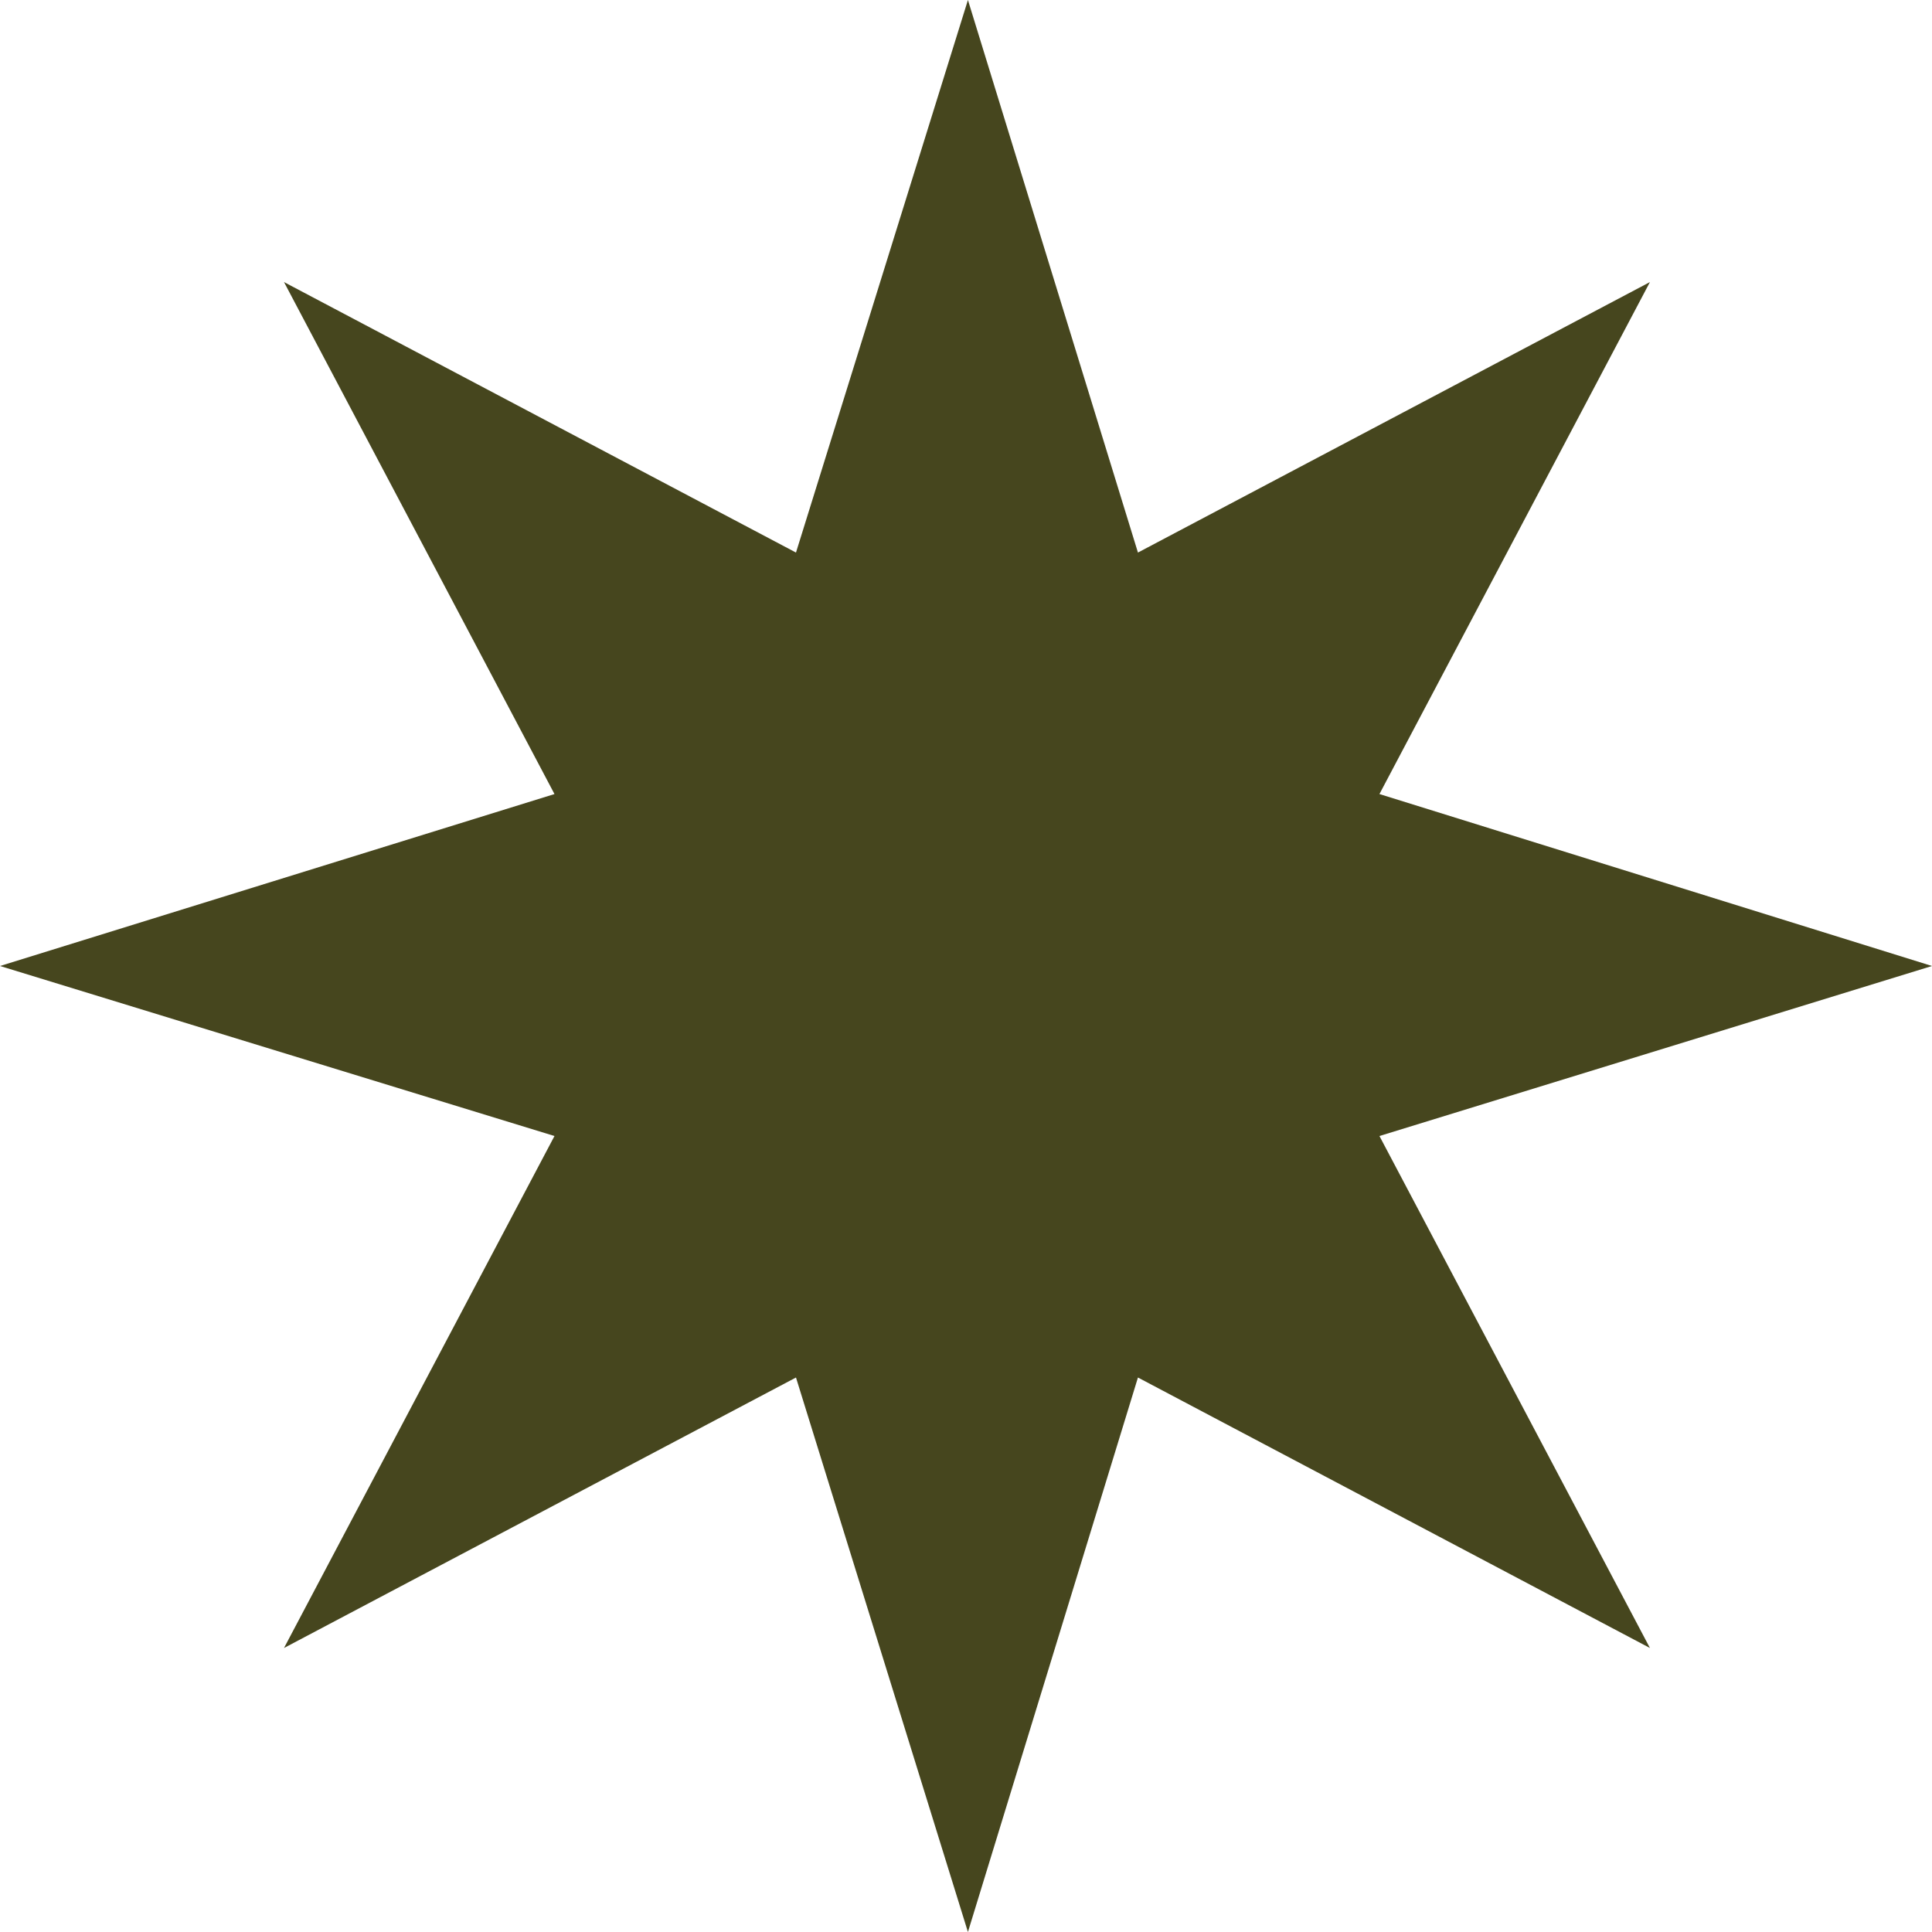 <?xml version="1.0" encoding="UTF-8" standalone="no"?>
<svg xmlns:ffdec="https://www.free-decompiler.com/flash" xmlns:xlink="http://www.w3.org/1999/xlink" ffdec:objectType="morphshape" height="50.0px" width="50.0px" xmlns="http://www.w3.org/2000/svg">
  <g transform="matrix(1.0, 0.0, 0.0, 1.0, 25.0, 25.0)">
    <path d="M-25.0 0.0 L-10.65 4.4 -17.65 17.65 -4.4 10.65 0.05 25.0 4.45 10.65 17.7 17.65 10.7 4.4 25.0 0.0 10.7 -4.45 17.7 -17.7 4.45 -10.7 0.05 -25.0 -4.4 -10.7 -17.65 -17.7 -10.65 -4.45 -25.0 0.0" fill="#46461e" fill-rule="evenodd" stroke="none">
      <animate attributeName="fill" dur="2s" repeatCount="indefinite" values="#46461e;#8c8c3d"/>
      <animate attributeName="fill-opacity" dur="2s" repeatCount="indefinite" values="1.0;1.0"/>
      <animate attributeName="d" dur="2s" repeatCount="indefinite" values="M-25.0 0.0 L-10.65 4.4 -17.65 17.65 -4.4 10.65 0.05 25.0 4.45 10.65 17.7 17.65 10.7 4.4 25.0 0.0 10.7 -4.45 17.7 -17.7 4.45 -10.7 0.05 -25.0 -4.4 -10.7 -17.65 -17.7 -10.65 -4.45 -25.0 0.0;M-25.0 0.0 L-10.65 4.4 -17.65 17.65 -4.4 10.65 0.05 25.0 4.45 10.65 17.7 17.65 10.7 4.4 25.0 0.0 10.7 -4.45 17.7 -17.7 4.45 -10.7 0.05 -25.0 -4.4 -10.7 -17.65 -17.7 -10.65 -4.45 -25.0 0.0"/>
    </path>
    <path d="M-25.0 0.0 L-10.65 -4.45 -17.65 -17.7 -4.4 -10.7 0.05 -25.0 4.45 -10.7 17.7 -17.7 10.7 -4.45 25.0 0.0 10.7 4.4 17.7 17.65 4.45 10.65 0.05 25.0 -4.4 10.65 -17.65 17.65 -10.65 4.4 -25.0 0.0 Z" fill="none" stroke="#000000" stroke-linecap="round" stroke-linejoin="round" stroke-opacity="0.0" stroke-width="0.0">
      <animate attributeName="stroke" dur="2s" repeatCount="indefinite" values="#000000;#000001"/>
      <animate attributeName="stroke-width" dur="2s" repeatCount="indefinite" values="0.0;0.0"/>
      <animate attributeName="fill-opacity" dur="2s" repeatCount="indefinite" values="0.0;0.0"/>
      <animate attributeName="d" dur="2s" repeatCount="indefinite" values="M-25.0 0.0 L-10.65 -4.45 -17.65 -17.7 -4.4 -10.7 0.05 -25.0 4.45 -10.7 17.7 -17.7 10.7 -4.45 25.0 0.0 10.7 4.4 17.7 17.65 4.45 10.65 0.05 25.0 -4.4 10.65 -17.65 17.65 -10.65 4.4 -25.0 0.0 Z;M-25.0 0.0 L-10.65 -4.45 -17.65 -17.7 -4.4 -10.7 0.05 -25.0 4.45 -10.7 17.7 -17.7 10.7 -4.45 25.0 0.0 10.7 4.4 17.7 17.65 4.45 10.65 0.05 25.0 -4.4 10.65 -17.65 17.65 -10.65 4.4 -25.0 0.0 Z"/>
    </path>
  </g>
</svg>
